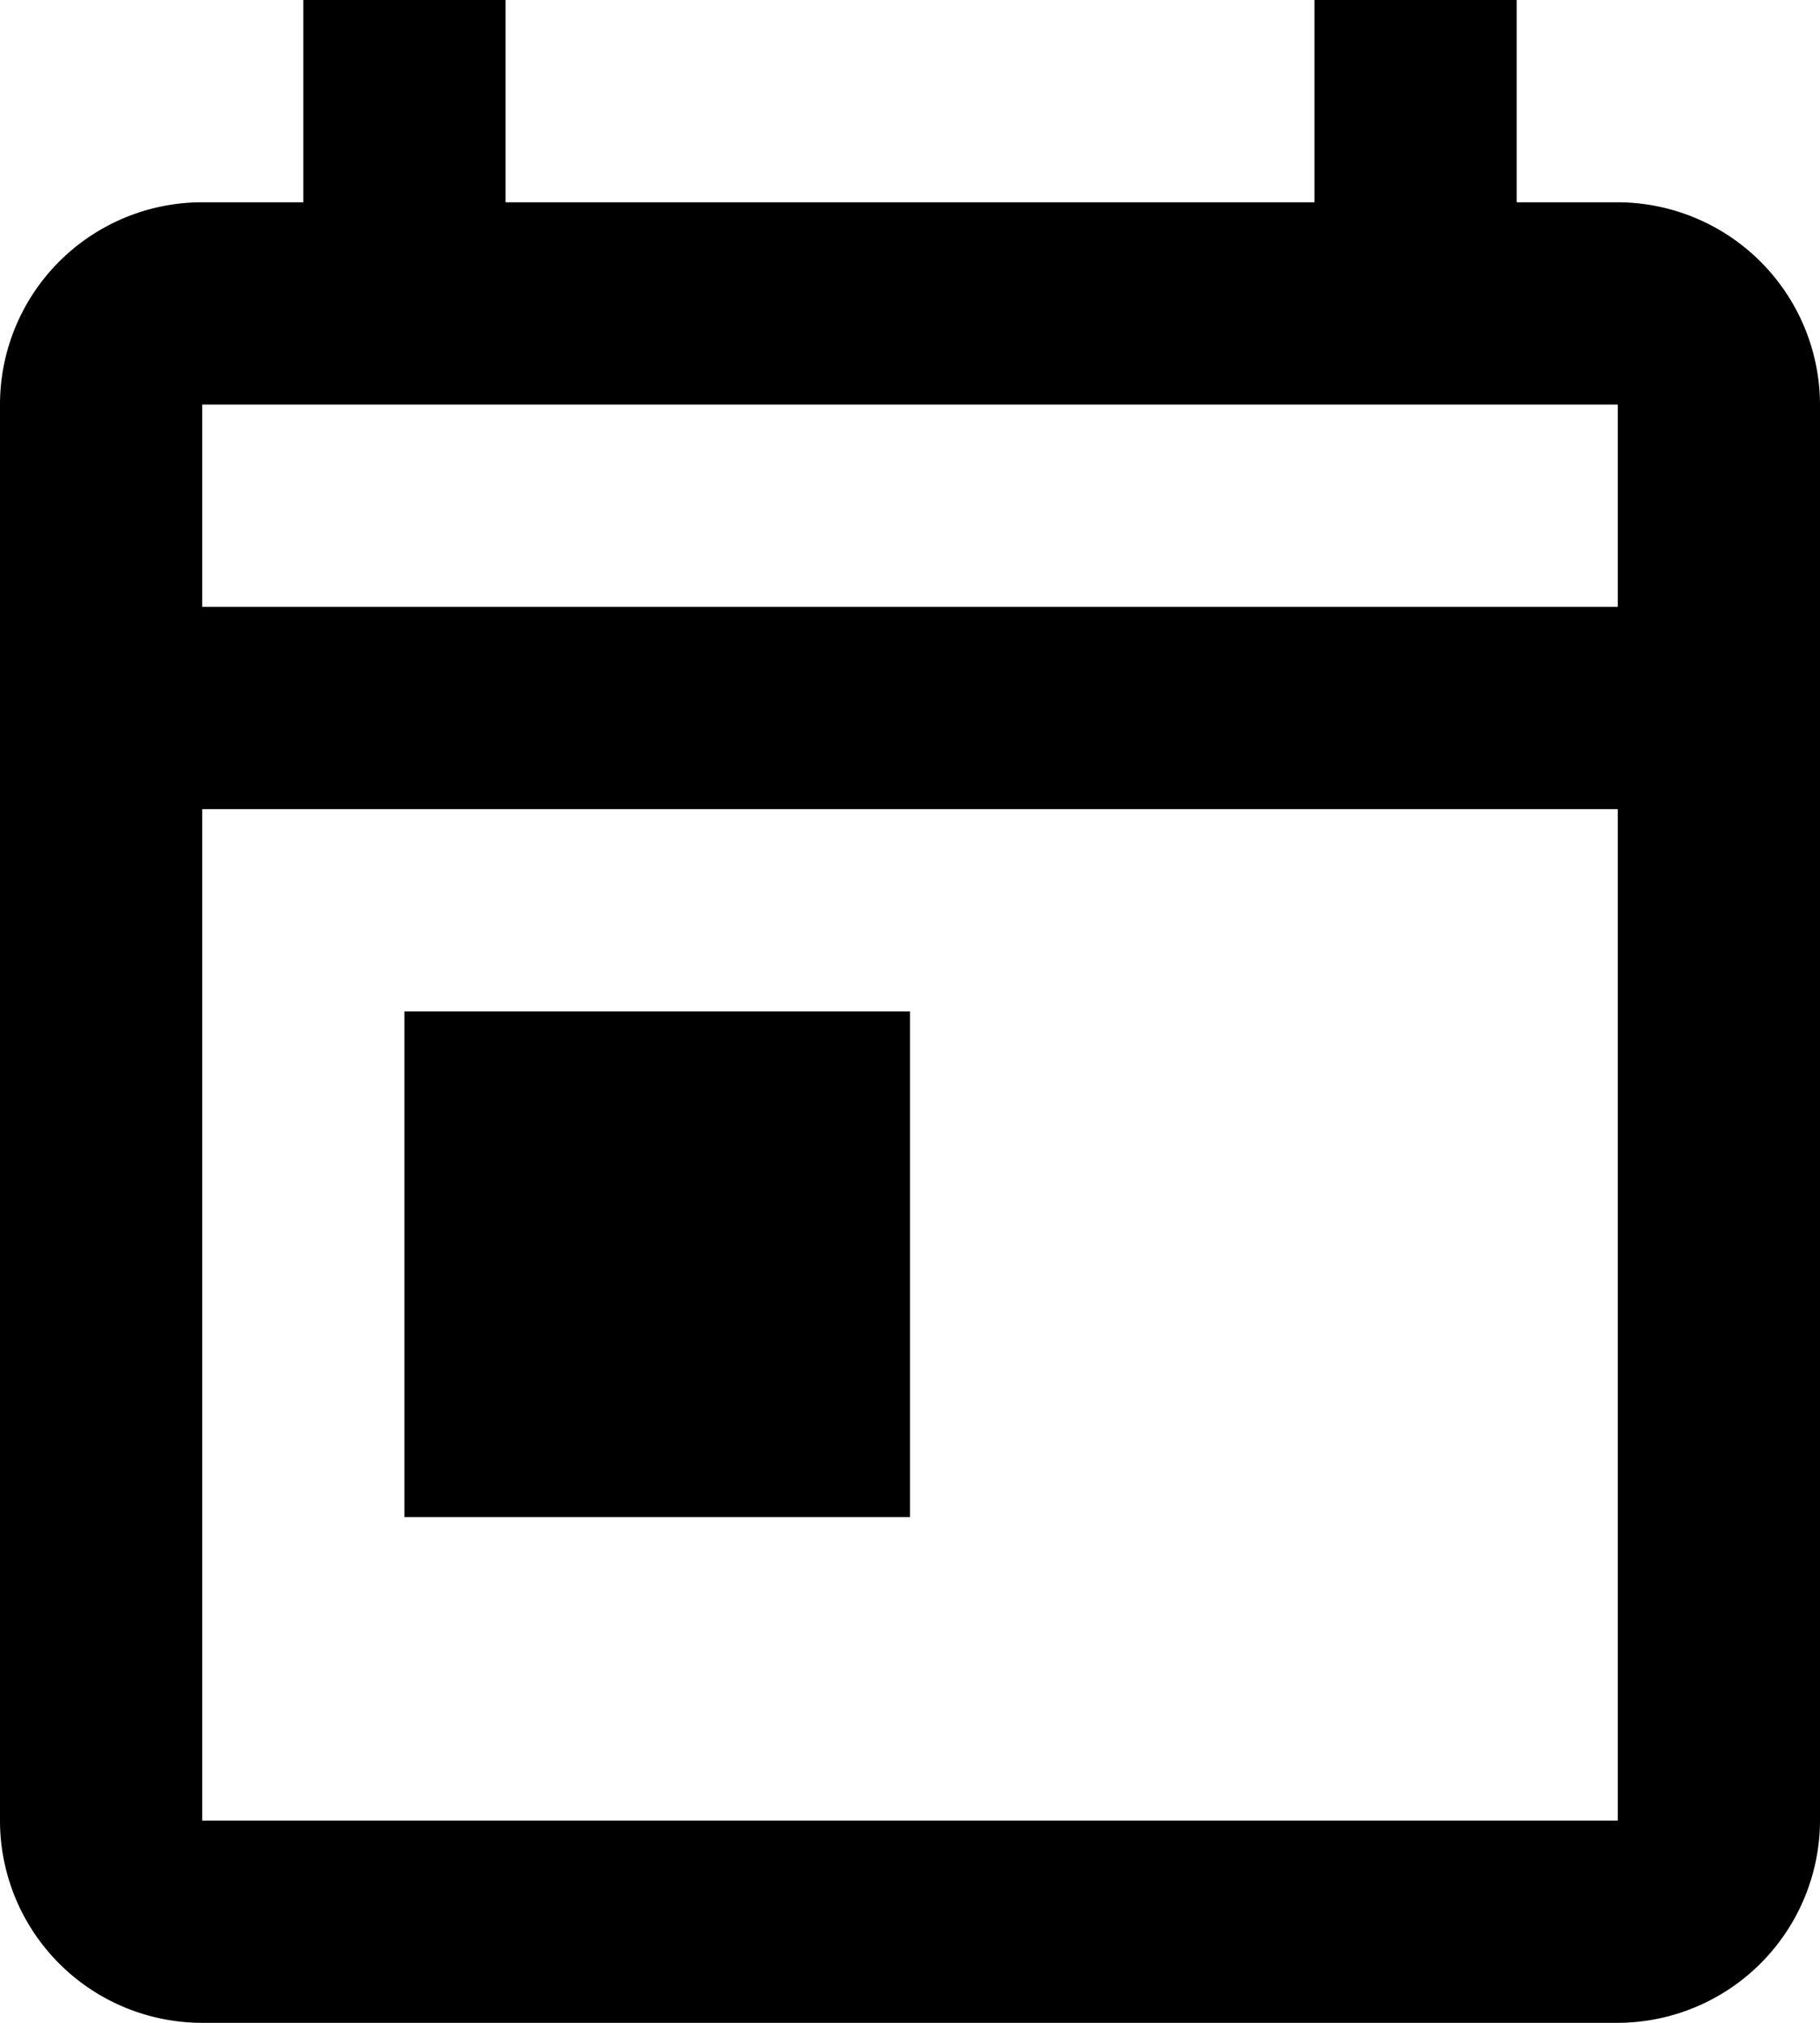 <svg xmlns="http://www.w3.org/2000/svg" width="18" height="20" viewBox="0 0 18 20">
  <path id="calendar" d="M19,3H18V1H16V3H8V1H6V3H5A2,2,0,0,0,3,5V19a2,2,0,0,0,2,2H19a2.006,2.006,0,0,0,2-2V5A2.006,2.006,0,0,0,19,3Zm0,16H5V9H19ZM19,7H5V5H19ZM7,11h5v5H7Z" transform="translate(-3 -1)"/>
</svg>
